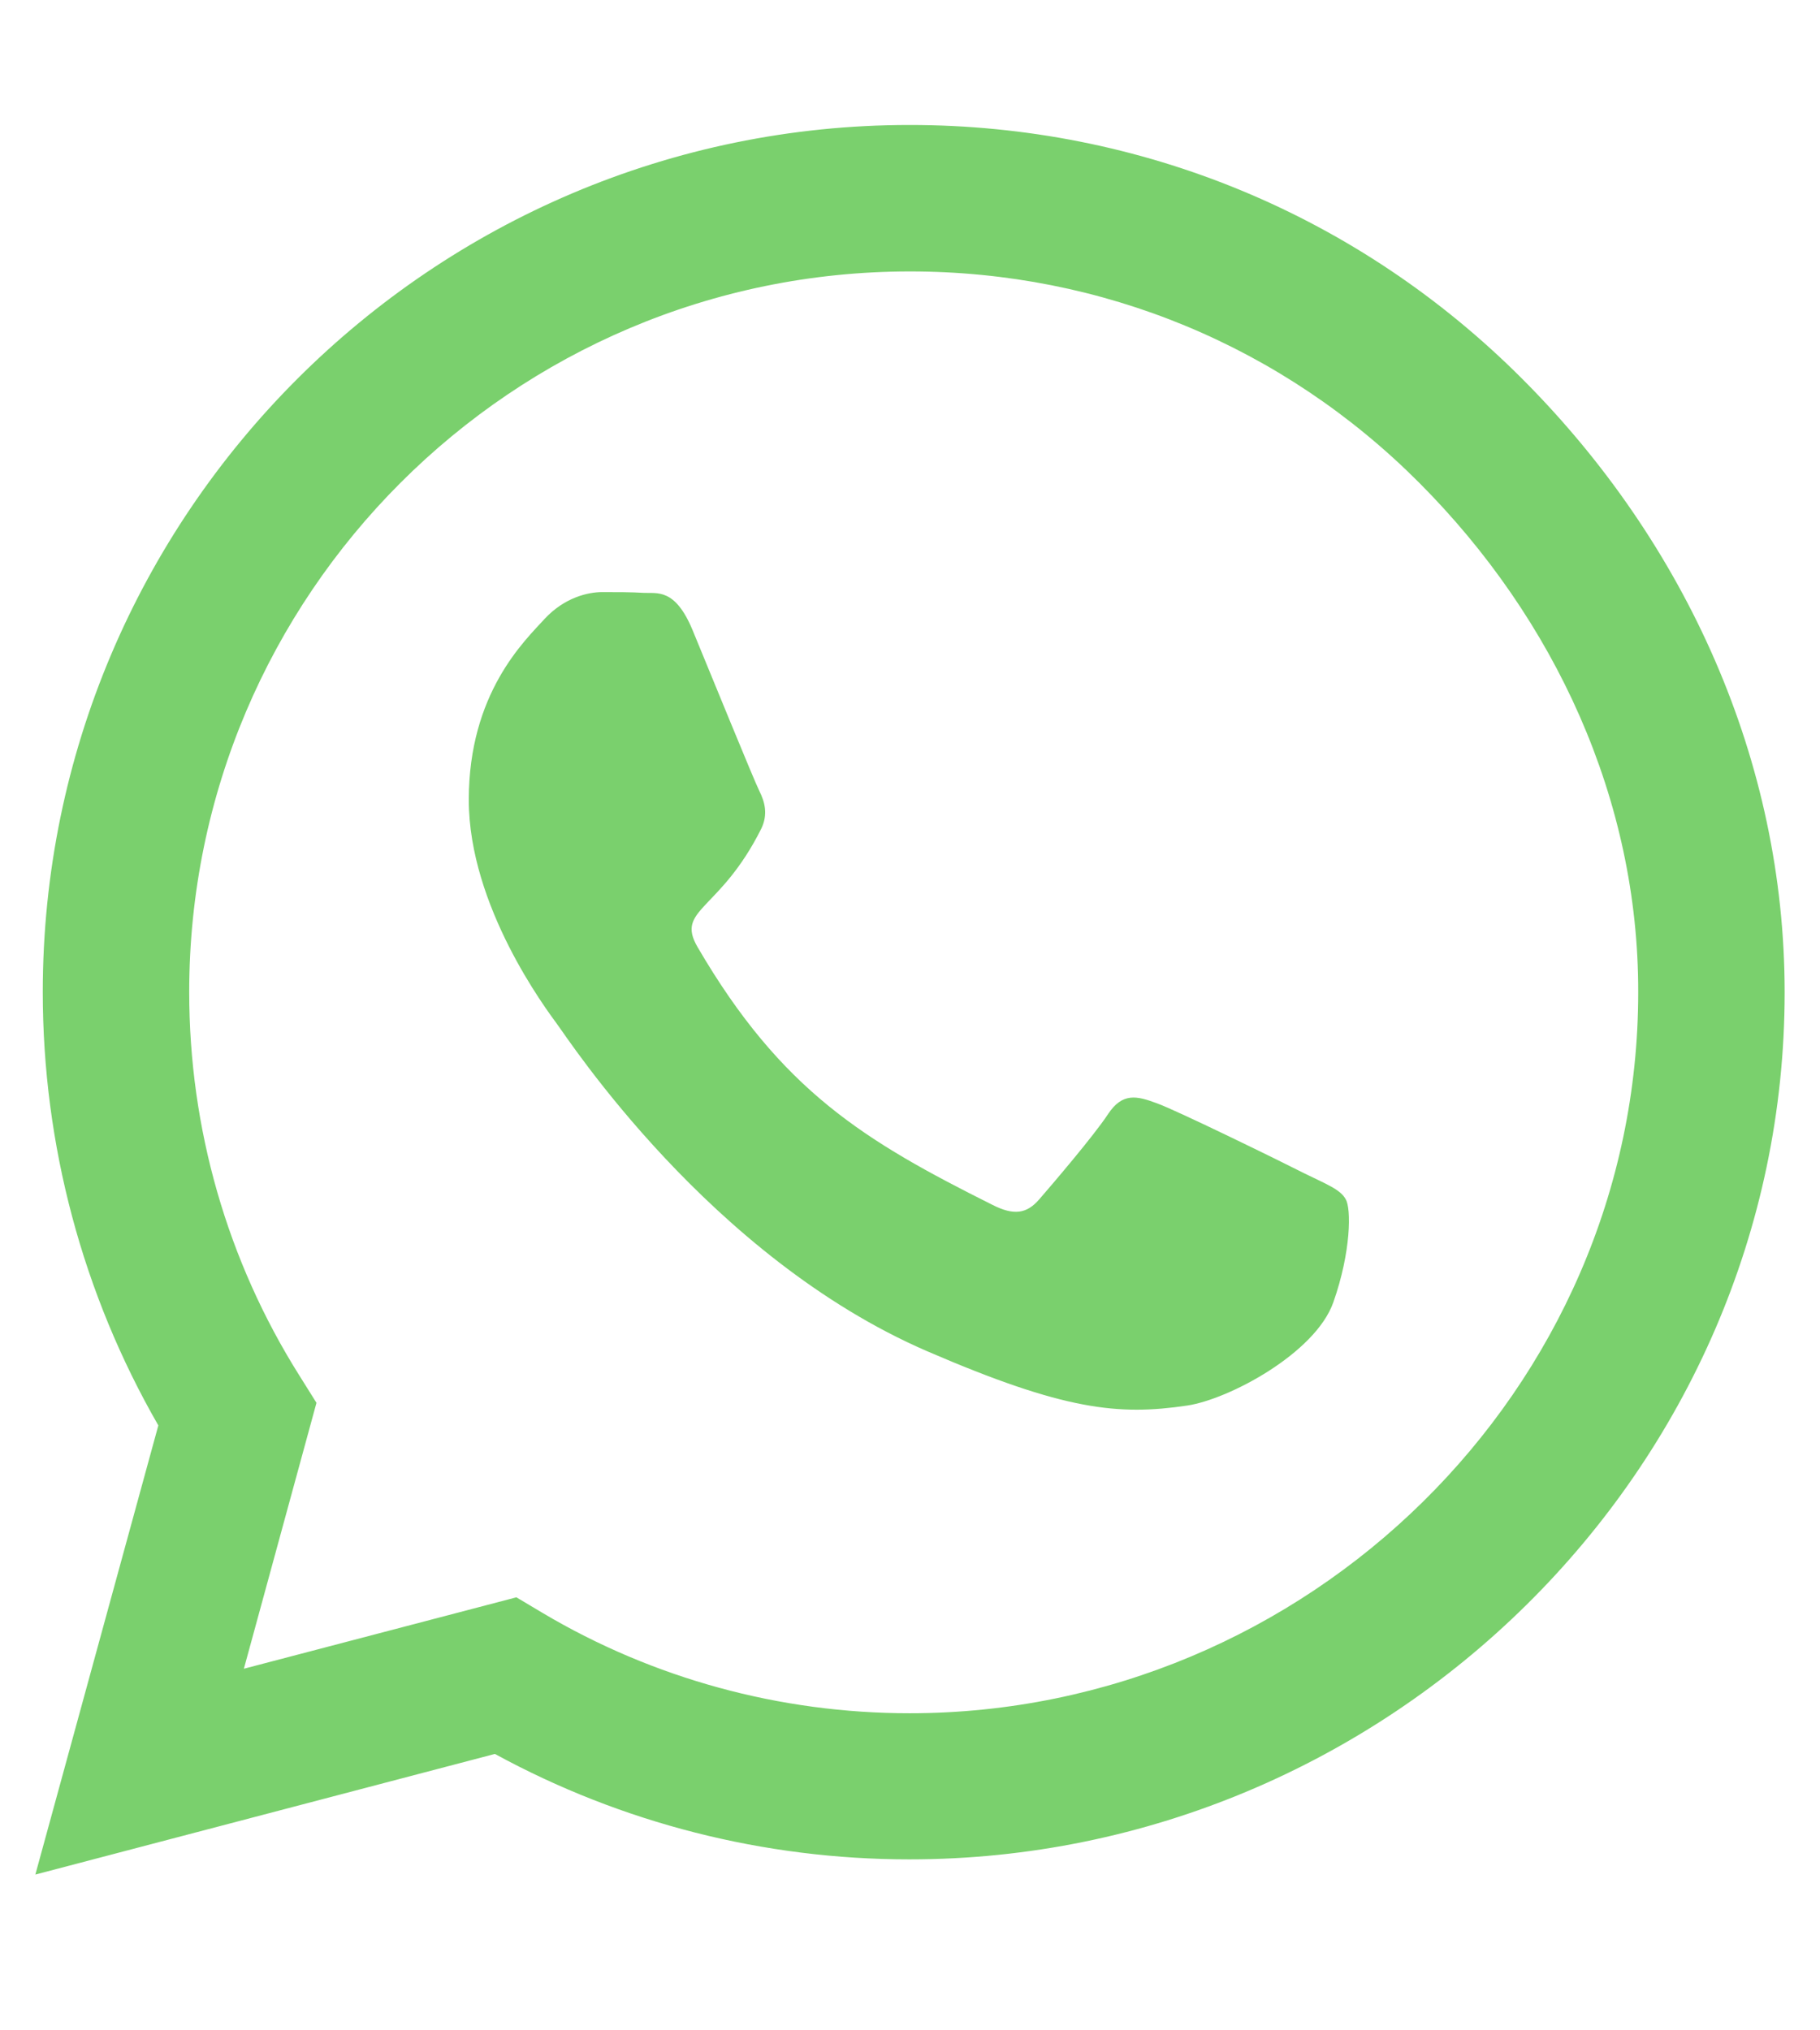<svg width="26" height="29" viewBox="0 0 26 29" fill="none" xmlns="http://www.w3.org/2000/svg">
<g clip-path="url(#clip0_50_131054)">
<path d="M21.752 5.417C19.415 3.074 16.302 1.785 12.994 1.785C6.167 1.785 0.611 7.341 0.611 14.169C0.611 16.35 1.18 18.48 2.262 20.36L0.505 26.775L7.07 25.052C8.878 26.039 10.914 26.558 12.989 26.558H12.994C19.816 26.558 25.495 21.002 25.495 14.174C25.495 10.866 24.089 7.759 21.752 5.417ZM12.994 24.471C11.142 24.471 9.329 23.975 7.751 23.038L7.377 22.815L3.484 23.835L4.521 20.037L4.276 19.646C3.244 18.006 2.703 16.115 2.703 14.169C2.703 8.496 7.321 3.877 13 3.877C15.75 3.877 18.333 4.948 20.274 6.895C22.215 8.841 23.409 11.424 23.403 14.174C23.403 19.853 18.667 24.471 12.994 24.471ZM18.639 16.762C18.333 16.606 16.81 15.859 16.525 15.758C16.241 15.652 16.034 15.602 15.828 15.915C15.622 16.227 15.03 16.919 14.846 17.131C14.668 17.337 14.484 17.365 14.177 17.209C12.358 16.299 11.165 15.585 9.965 13.527C9.647 12.98 10.283 13.02 10.875 11.837C10.975 11.63 10.925 11.452 10.847 11.296C10.769 11.14 10.149 9.617 9.893 8.998C9.642 8.395 9.385 8.479 9.196 8.468C9.017 8.457 8.811 8.457 8.604 8.457C8.398 8.457 8.063 8.535 7.779 8.841C7.494 9.154 6.697 9.901 6.697 11.424C6.697 12.947 7.807 14.42 7.957 14.626C8.113 14.832 10.138 17.956 13.245 19.3C15.209 20.148 15.979 20.221 16.96 20.076C17.557 19.987 18.79 19.328 19.047 18.603C19.303 17.878 19.303 17.259 19.225 17.131C19.153 16.991 18.946 16.913 18.639 16.762Z" fill="#7AD06D"/>
</g>
<defs>
<clipPath id="clip0_50_131054">
<rect width="24.99" height="28.56" fill="white" transform="translate(0.505)"/>
</clipPath>
</defs>
</svg>
